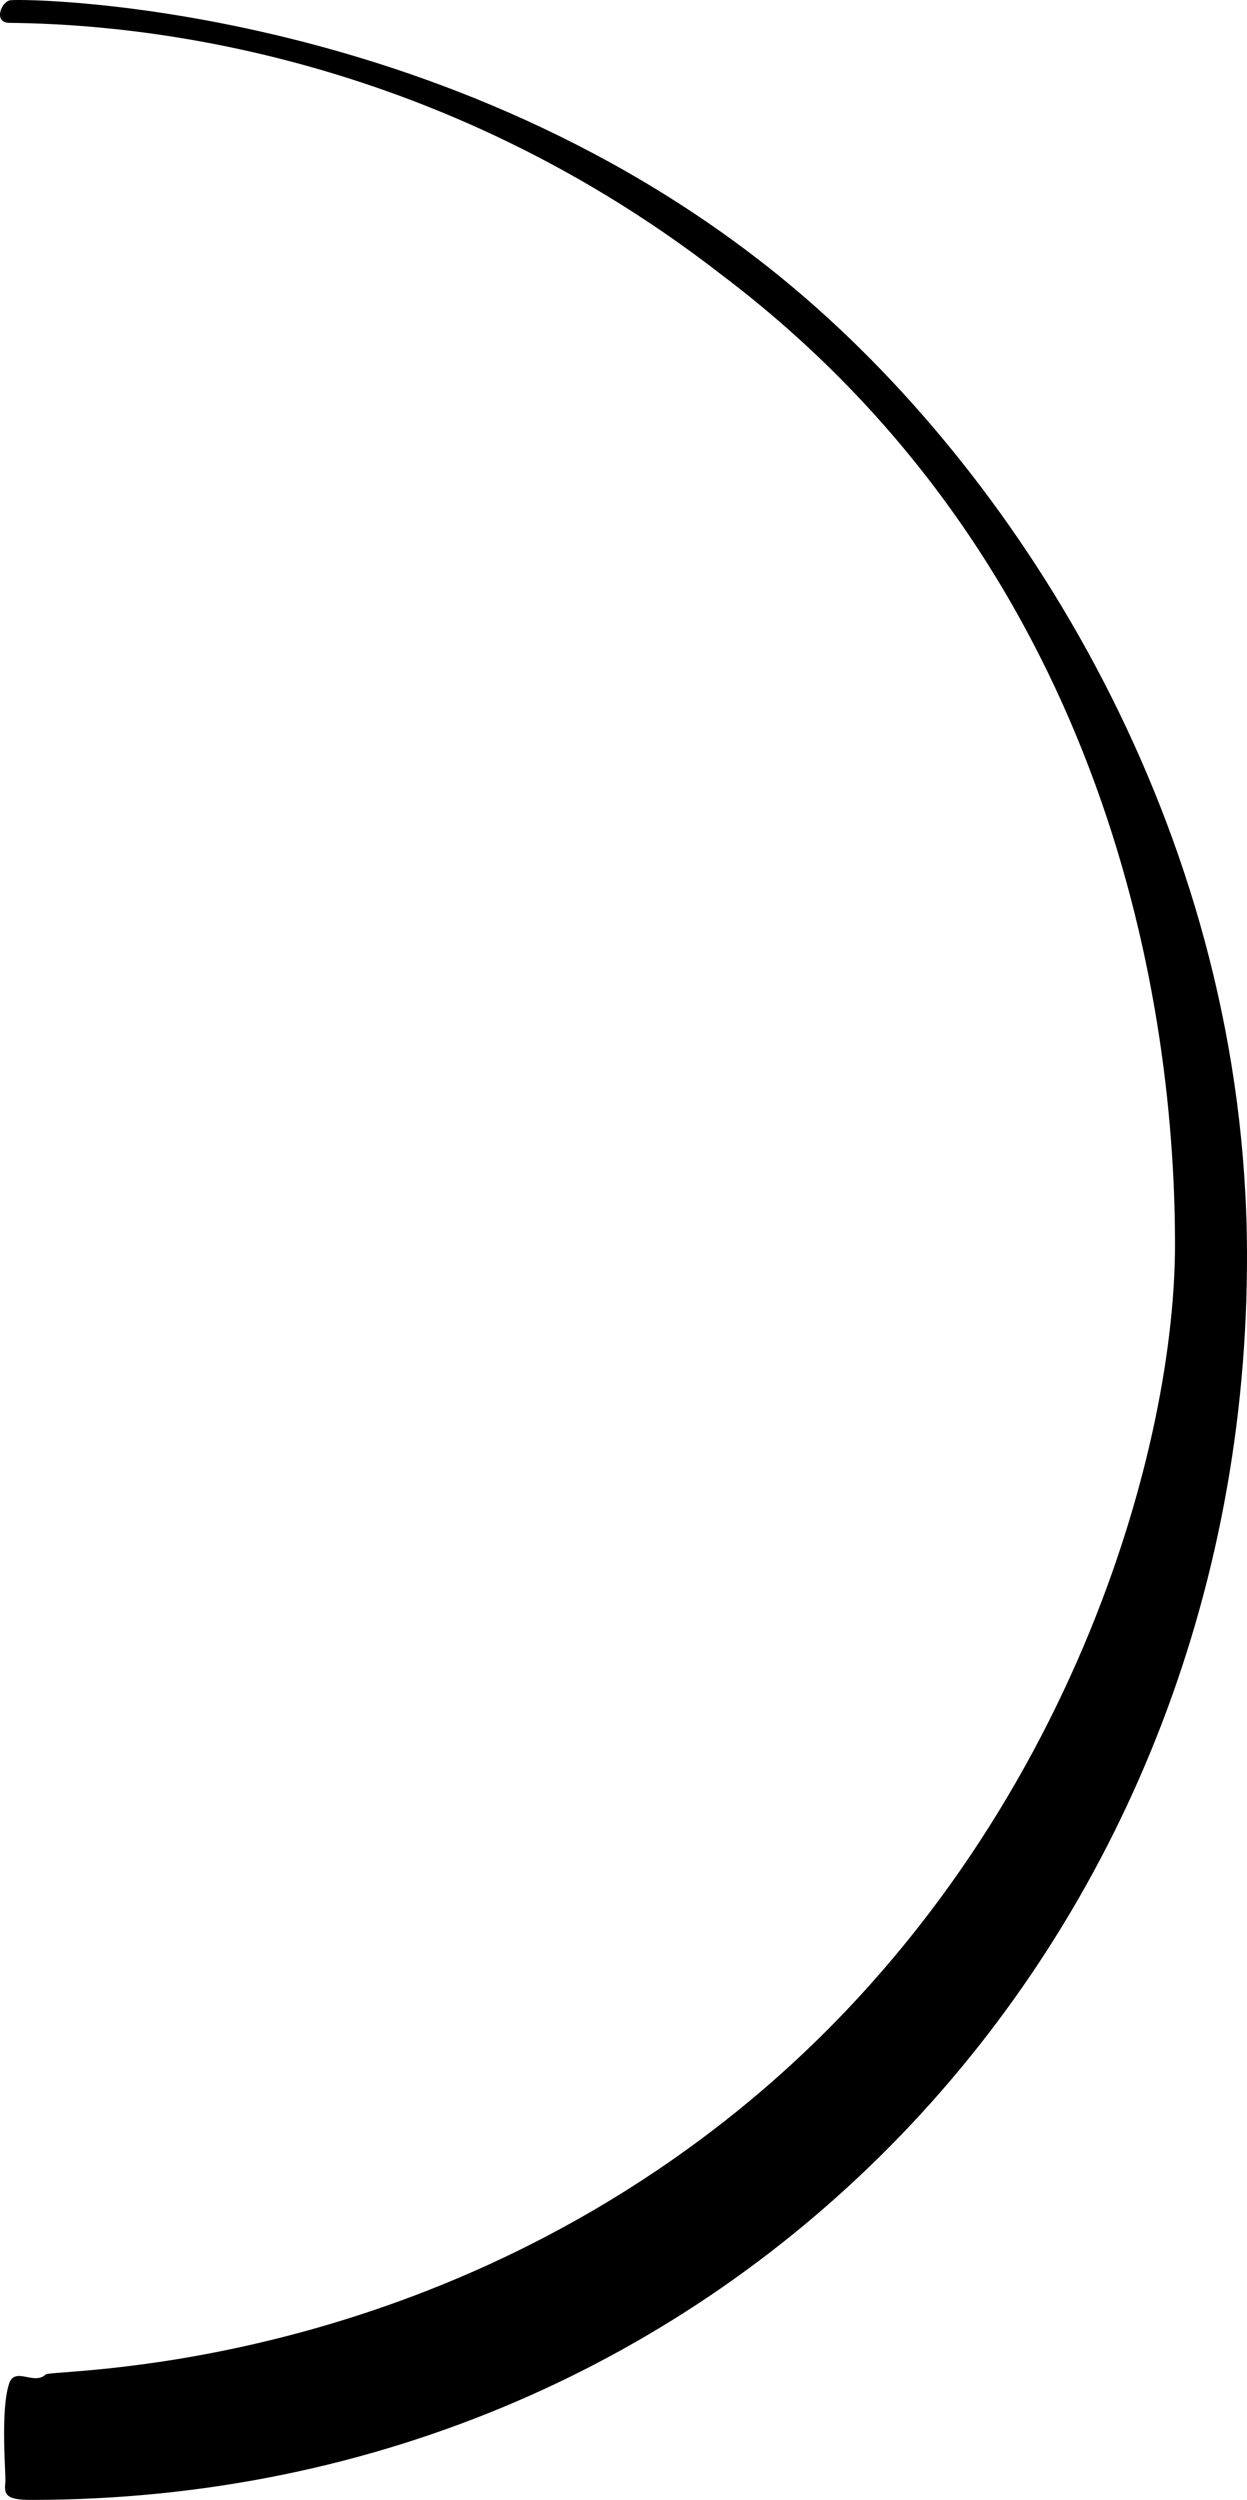 <svg version="1.1" xmlns="http://www.w3.org/2000/svg" xmlns:xlink="http://www.w3.org/1999/xlink" width="150.534" height="301.779" viewBox="0,0,150.534,301.779"><g transform="translate(-179.021,-24.599)"><g data-paper-data="{&quot;isPaintingLayer&quot;:true}" fill="#000000" fill-rule="nonzero" stroke="none" stroke-width="0" stroke-linecap="butt" stroke-linejoin="miter" stroke-miterlimit="10" stroke-dasharray="" stroke-dashoffset="0" style="mix-blend-mode: normal"><path d="M320.863,174.805c0,-31.3 -9.255,-82.667 -54.765,-117.056c-36.671,-28.465 -74.267,-30.264 -85.94,-30.389c-2.018,-0.022 -0.953,-2.634 0.157,-2.737c2.445,-0.227 55.156,0.419 96.269,36.238c27.125,23.632 52.768,65.62 52.97,114.801c0.343,83.461 -62.738,150.716 -146.797,150.716c-2.96,0 -3.268,-0.605 -3.091,-2.117c0.095,-0.808 -0.629,-8.594 0.448,-11.899c0.699,-2.144 3.023,0.237 4.418,-1.127c0.694,-0.678 43.405,0.254 82.991,-31.398c39.572,-31.641 53.341,-79.15 53.341,-105.033z"/></g></g></svg><!--rotationCenter:60.97853661692014:155.4009079273909-->